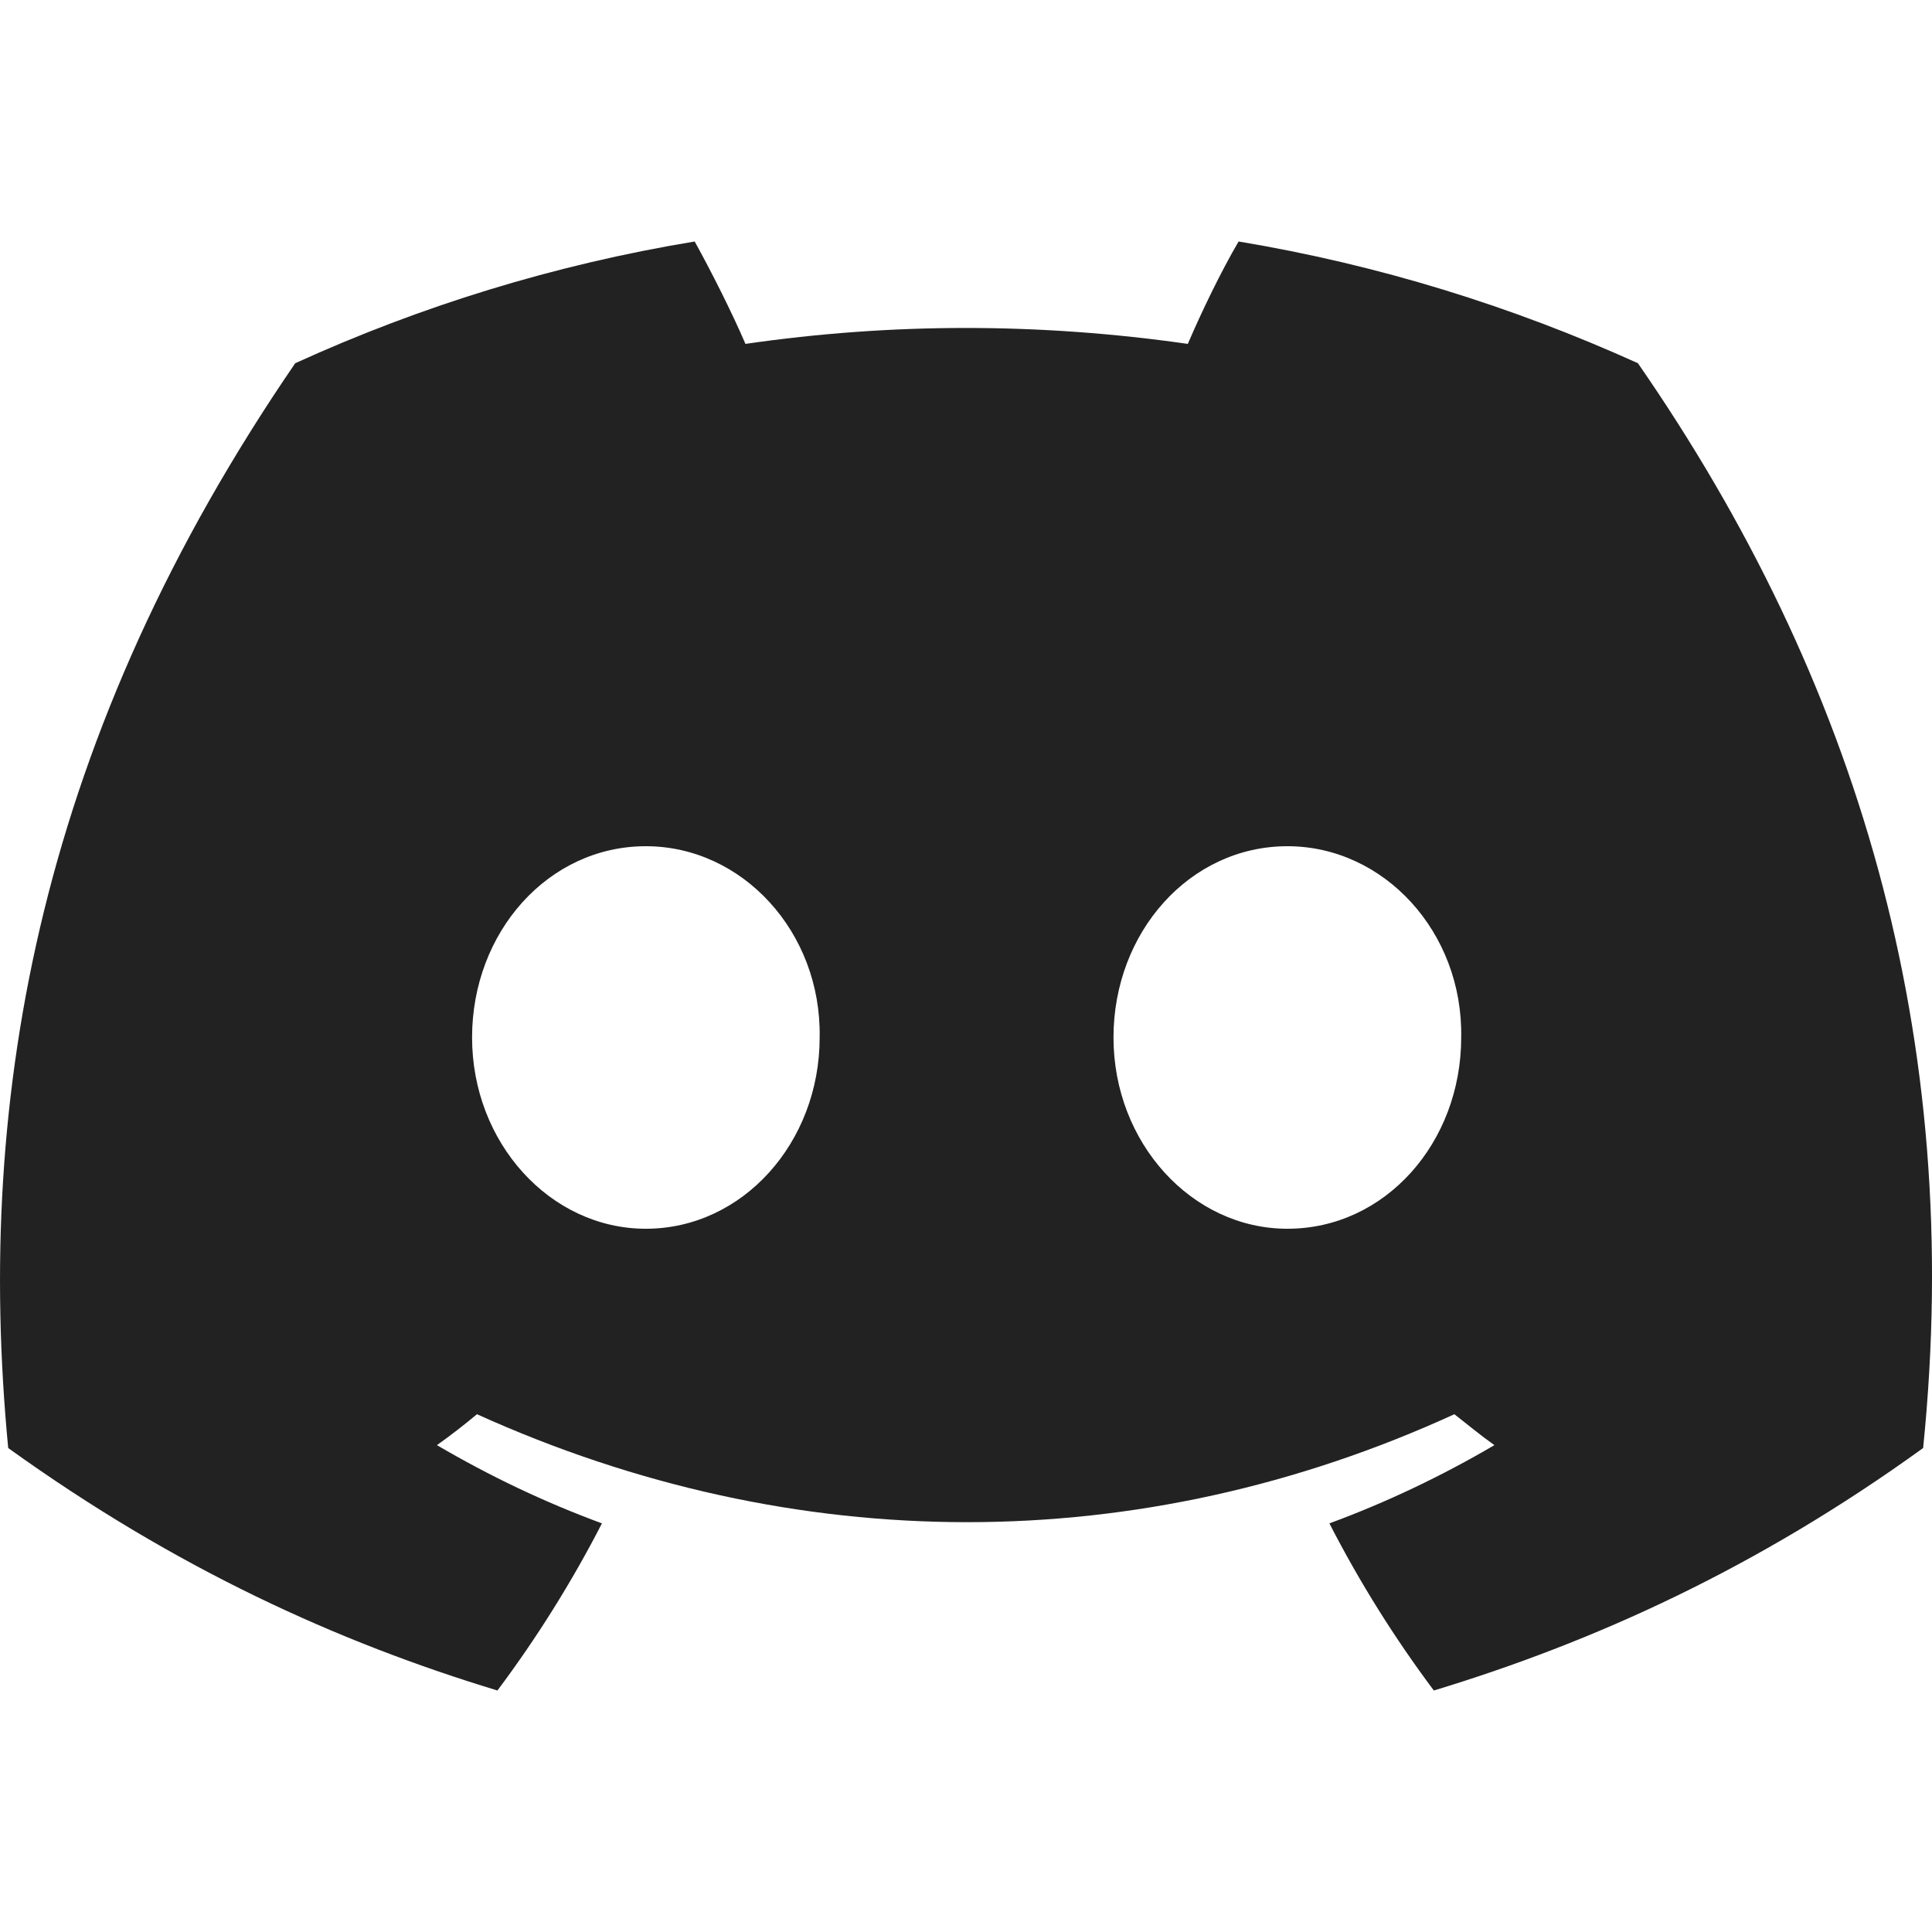 <svg width="32" height="32" viewBox="0 0 32 32" fill="none" xmlns="http://www.w3.org/2000/svg">
<path d="M27.129 6.016C25.043 5.072 22.827 4.384 20.515 4C20.224 4.496 19.9 5.168 19.674 5.696C17.214 5.344 14.772 5.344 12.347 5.696C12.12 5.168 11.781 4.496 11.506 4C9.177 4.384 6.962 5.072 4.89 6.016C0.702 12.128 -0.43 18.096 0.136 23.984C2.917 25.984 5.602 27.2 8.239 28C8.886 27.136 9.468 26.208 9.97 25.232C9.015 24.88 8.11 24.448 7.237 23.936C7.463 23.776 7.689 23.6 7.9 23.424C13.171 25.808 18.882 25.808 24.089 23.424C24.315 23.6 24.525 23.776 24.752 23.936C23.878 24.448 22.973 24.88 22.019 25.232C22.52 26.208 23.102 27.136 23.749 28C26.385 27.2 29.086 25.984 31.853 23.984C32.548 17.168 30.751 11.248 27.129 6.016ZM10.697 20.352C9.112 20.352 7.819 18.928 7.819 17.184C7.819 15.44 9.08 14.016 10.697 14.016C12.298 14.016 13.608 15.44 13.576 17.184C13.576 18.928 12.298 20.352 10.697 20.352ZM21.324 20.352C19.739 20.352 18.443 18.928 18.443 17.184C18.443 15.44 19.706 14.016 21.324 14.016C22.924 14.016 24.234 15.44 24.202 17.184C24.202 18.928 22.941 20.352 21.324 20.352Z" fill="#222222"/>
</svg>
